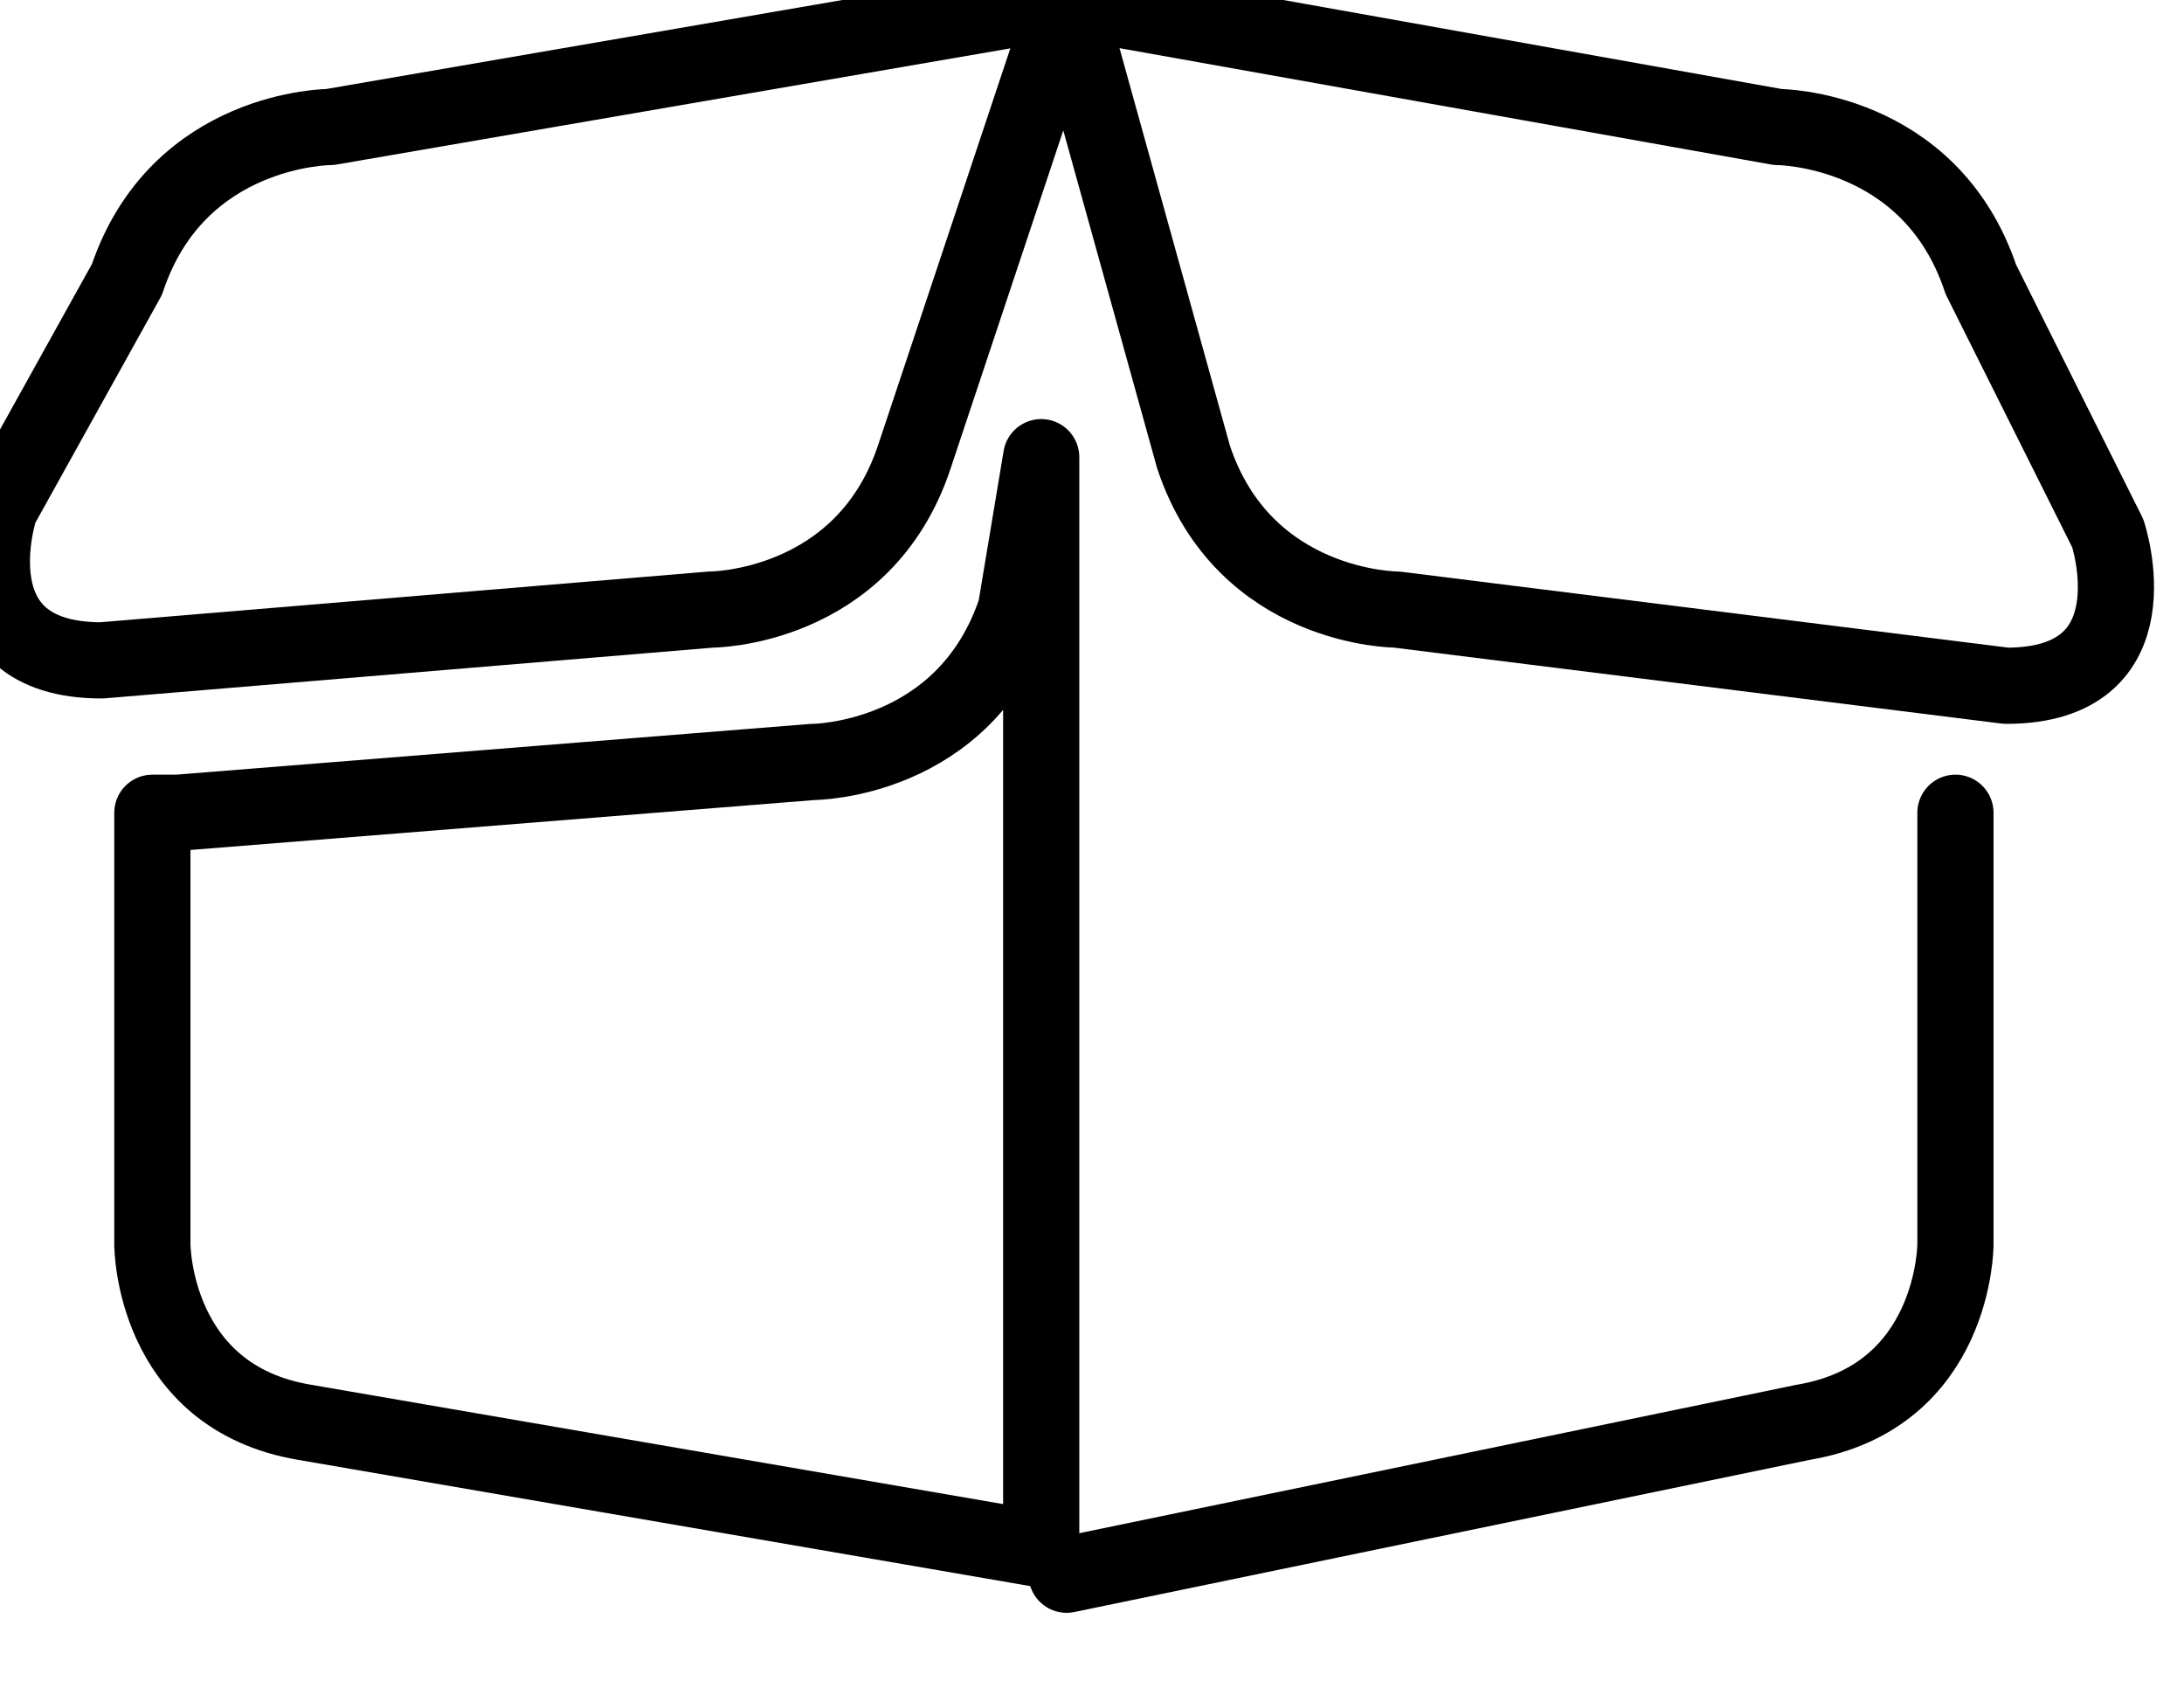 <?xml version="1.0" encoding="utf-8"?>
<!-- Generator: Adobe Illustrator 22.1.0, SVG Export Plug-In . SVG Version: 6.00 Build 0)  -->
<svg version="1.1" id="Ebene_1" xmlns="http://www.w3.org/2000/svg" xmlns:xlink="http://www.w3.org/1999/xlink" x="0px" y="0px"
	 viewBox="0 0 8.6 6.7" style="enable-background:new 0 0 8.6 6.7;" xml:space="preserve">
<style type="text/css">
	.st0{fill:none;stroke:#000000;stroke-width:0.3;stroke-linejoin:round;stroke-miterlimit:10;}
	.st1{fill:none;stroke:#000000;stroke-width:0.3;stroke-linecap:round;stroke-linejoin:round;stroke-miterlimit:10;}
</style>
<path class="st0" d="M0.7,3.2c0,0-0.1,0-0.1,0v1.7c0,0,0,0.6,0.6,0.7l2.9,0.5V1.8L4,2.4C3.8,3,3.2,3,3.2,3L0.7,3.2z"/>
<path class="st0" d="M1.3,0.5c0,0-0.6,0-0.8,0.6L0,2c0,0-0.2,0.6,0.4,0.6l2.4-0.2c0,0,0.6,0,0.8-0.6L4.2,0L1.3,0.5z"/>
<path class="st0" d="M7,0.5c0,0,0.6,0,0.8,0.6l0.5,1c0,0,0.2,0.6-0.4,0.6L5.5,2.4c0,0-0.6,0-0.8-0.6L4.2,0L7,0.5z"/>
<path class="st1" d="M7.7,3.2v1.7c0,0,0,0.6-0.6,0.7L4.2,6.2"/>
</svg>

